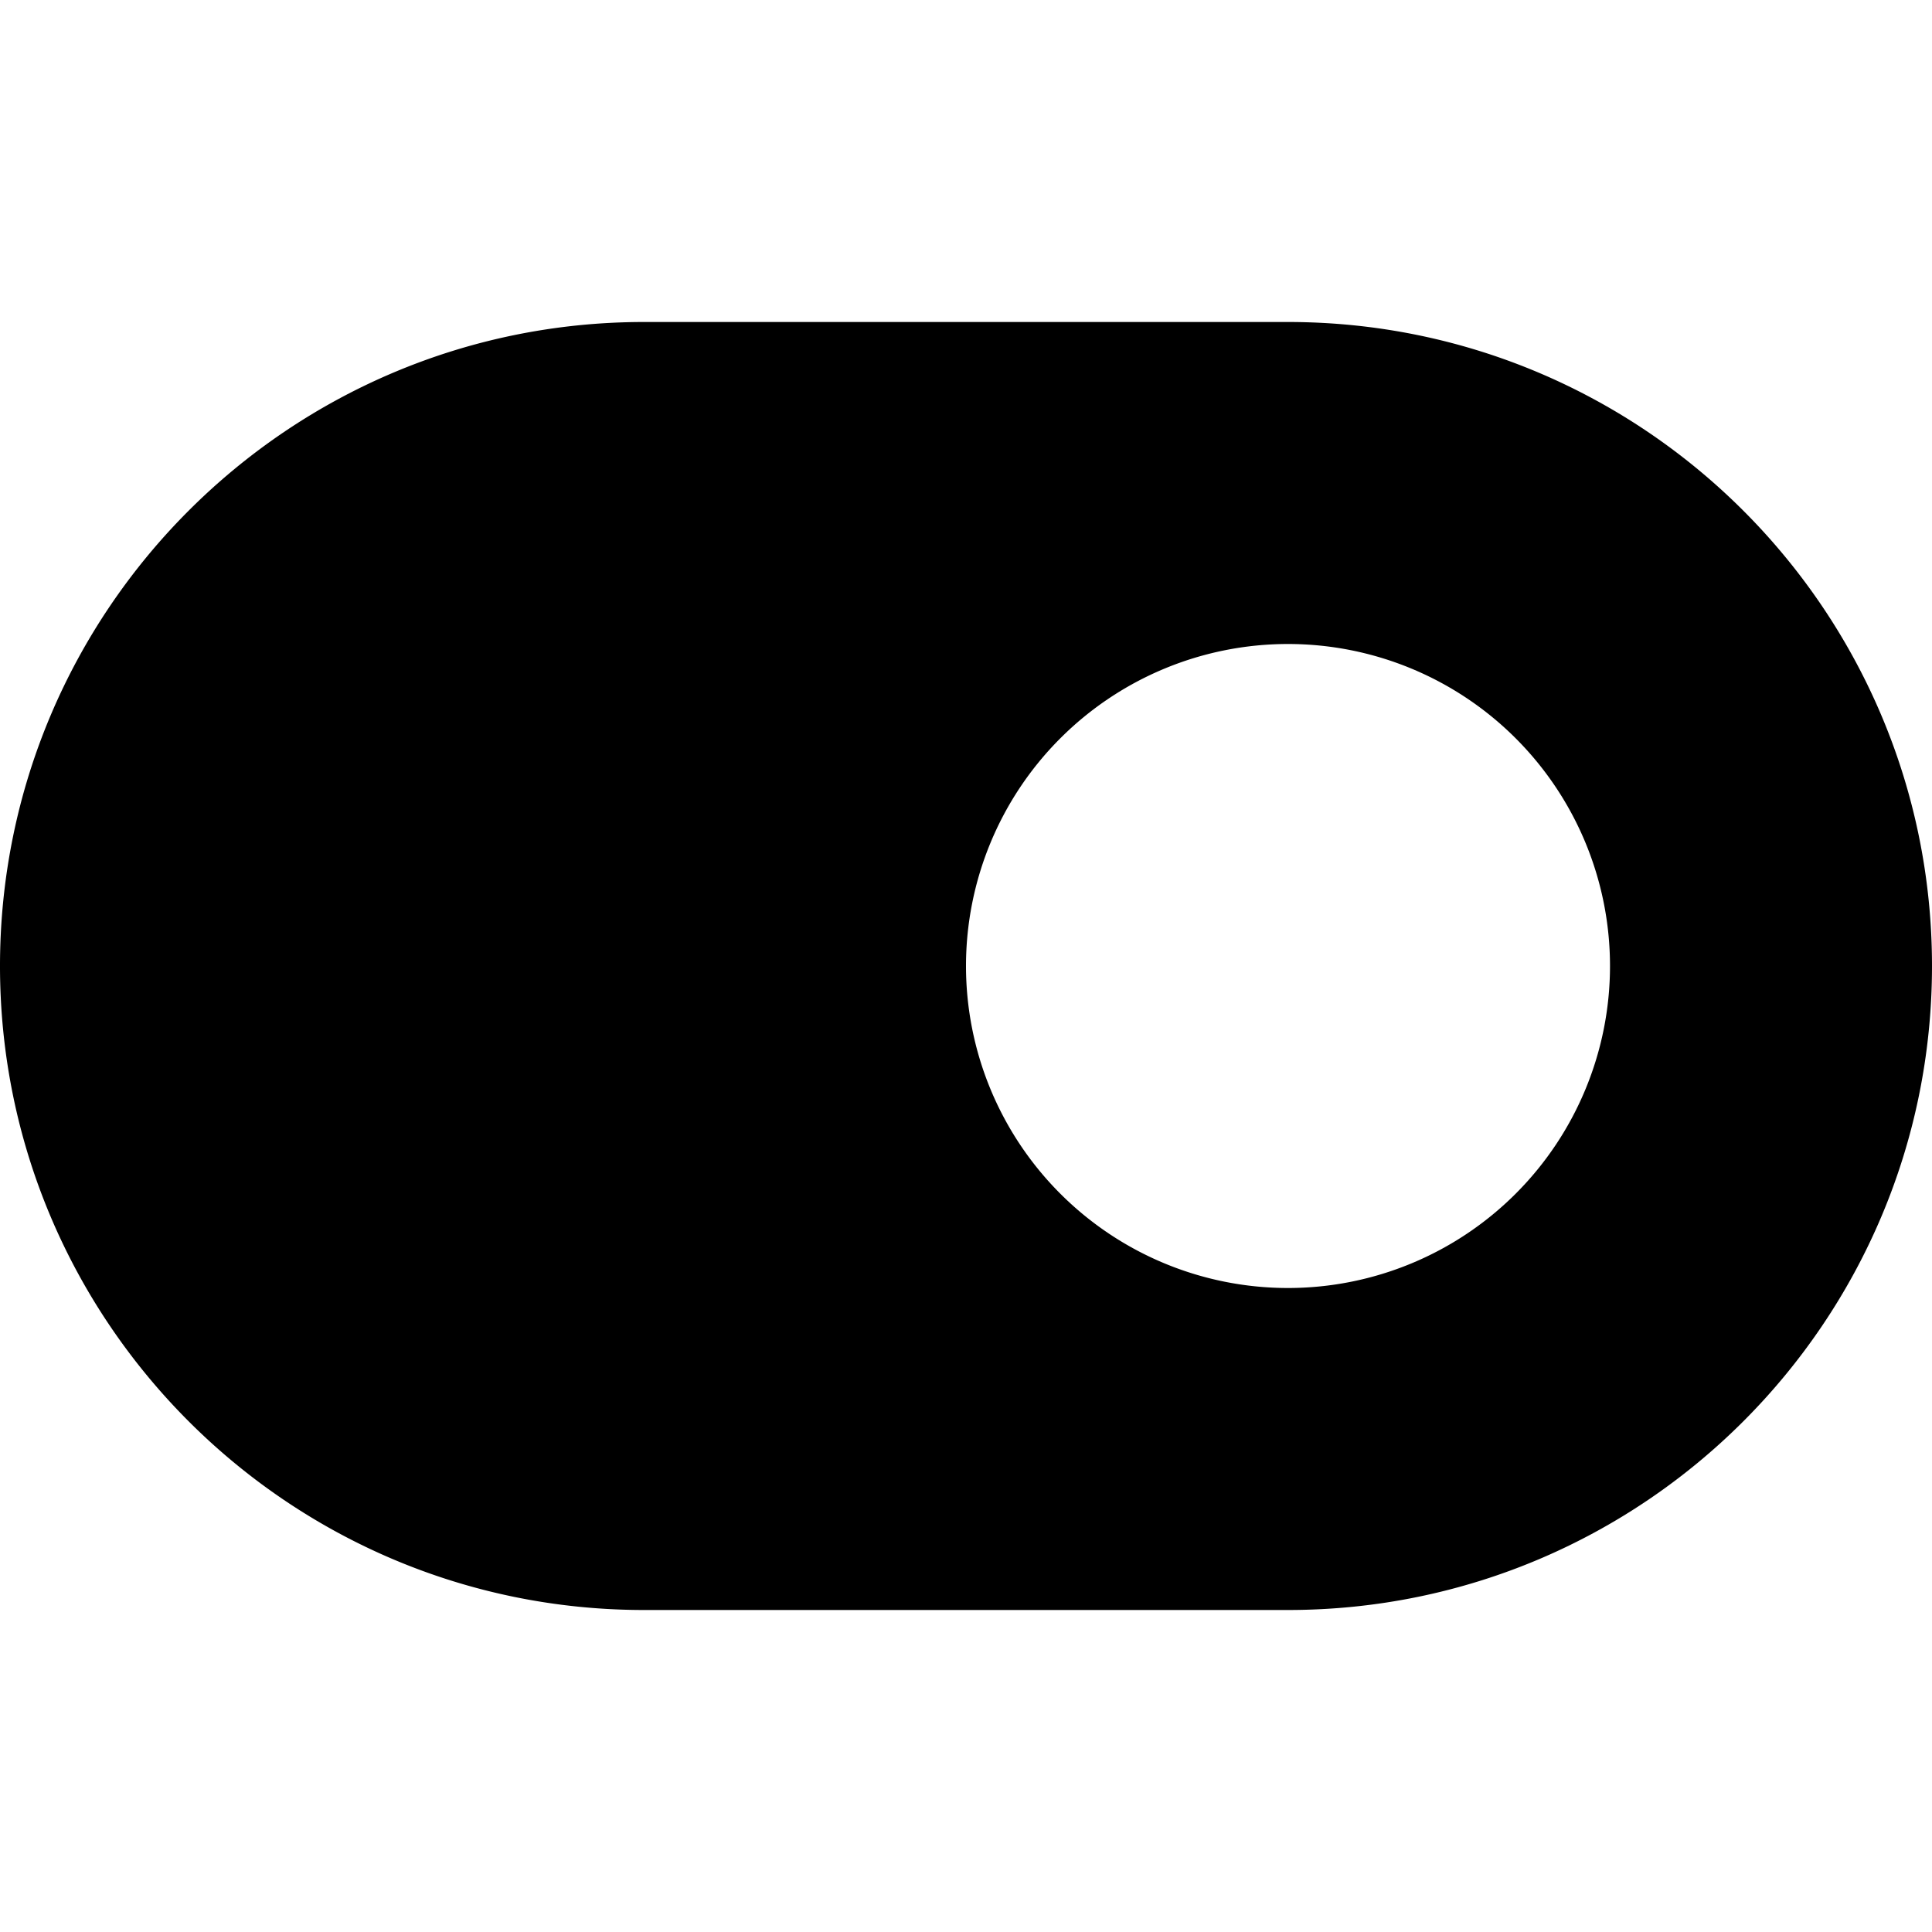 <?xml version="1.0" encoding="UTF-8"?>
<svg width="24" height="24" viewBox="0 0 576 512" fill="currentColor" xmlns="http://www.w3.org/2000/svg">
<path d="M192 64C86 64 0 150 0 256S86 448 192 448l192 0c106 0 192-86 192-192s-86-192-192-192L192 64zm192 96a96 96 0 1 1 0 192 96 96 0 1 1 0-192z"/>
</svg>